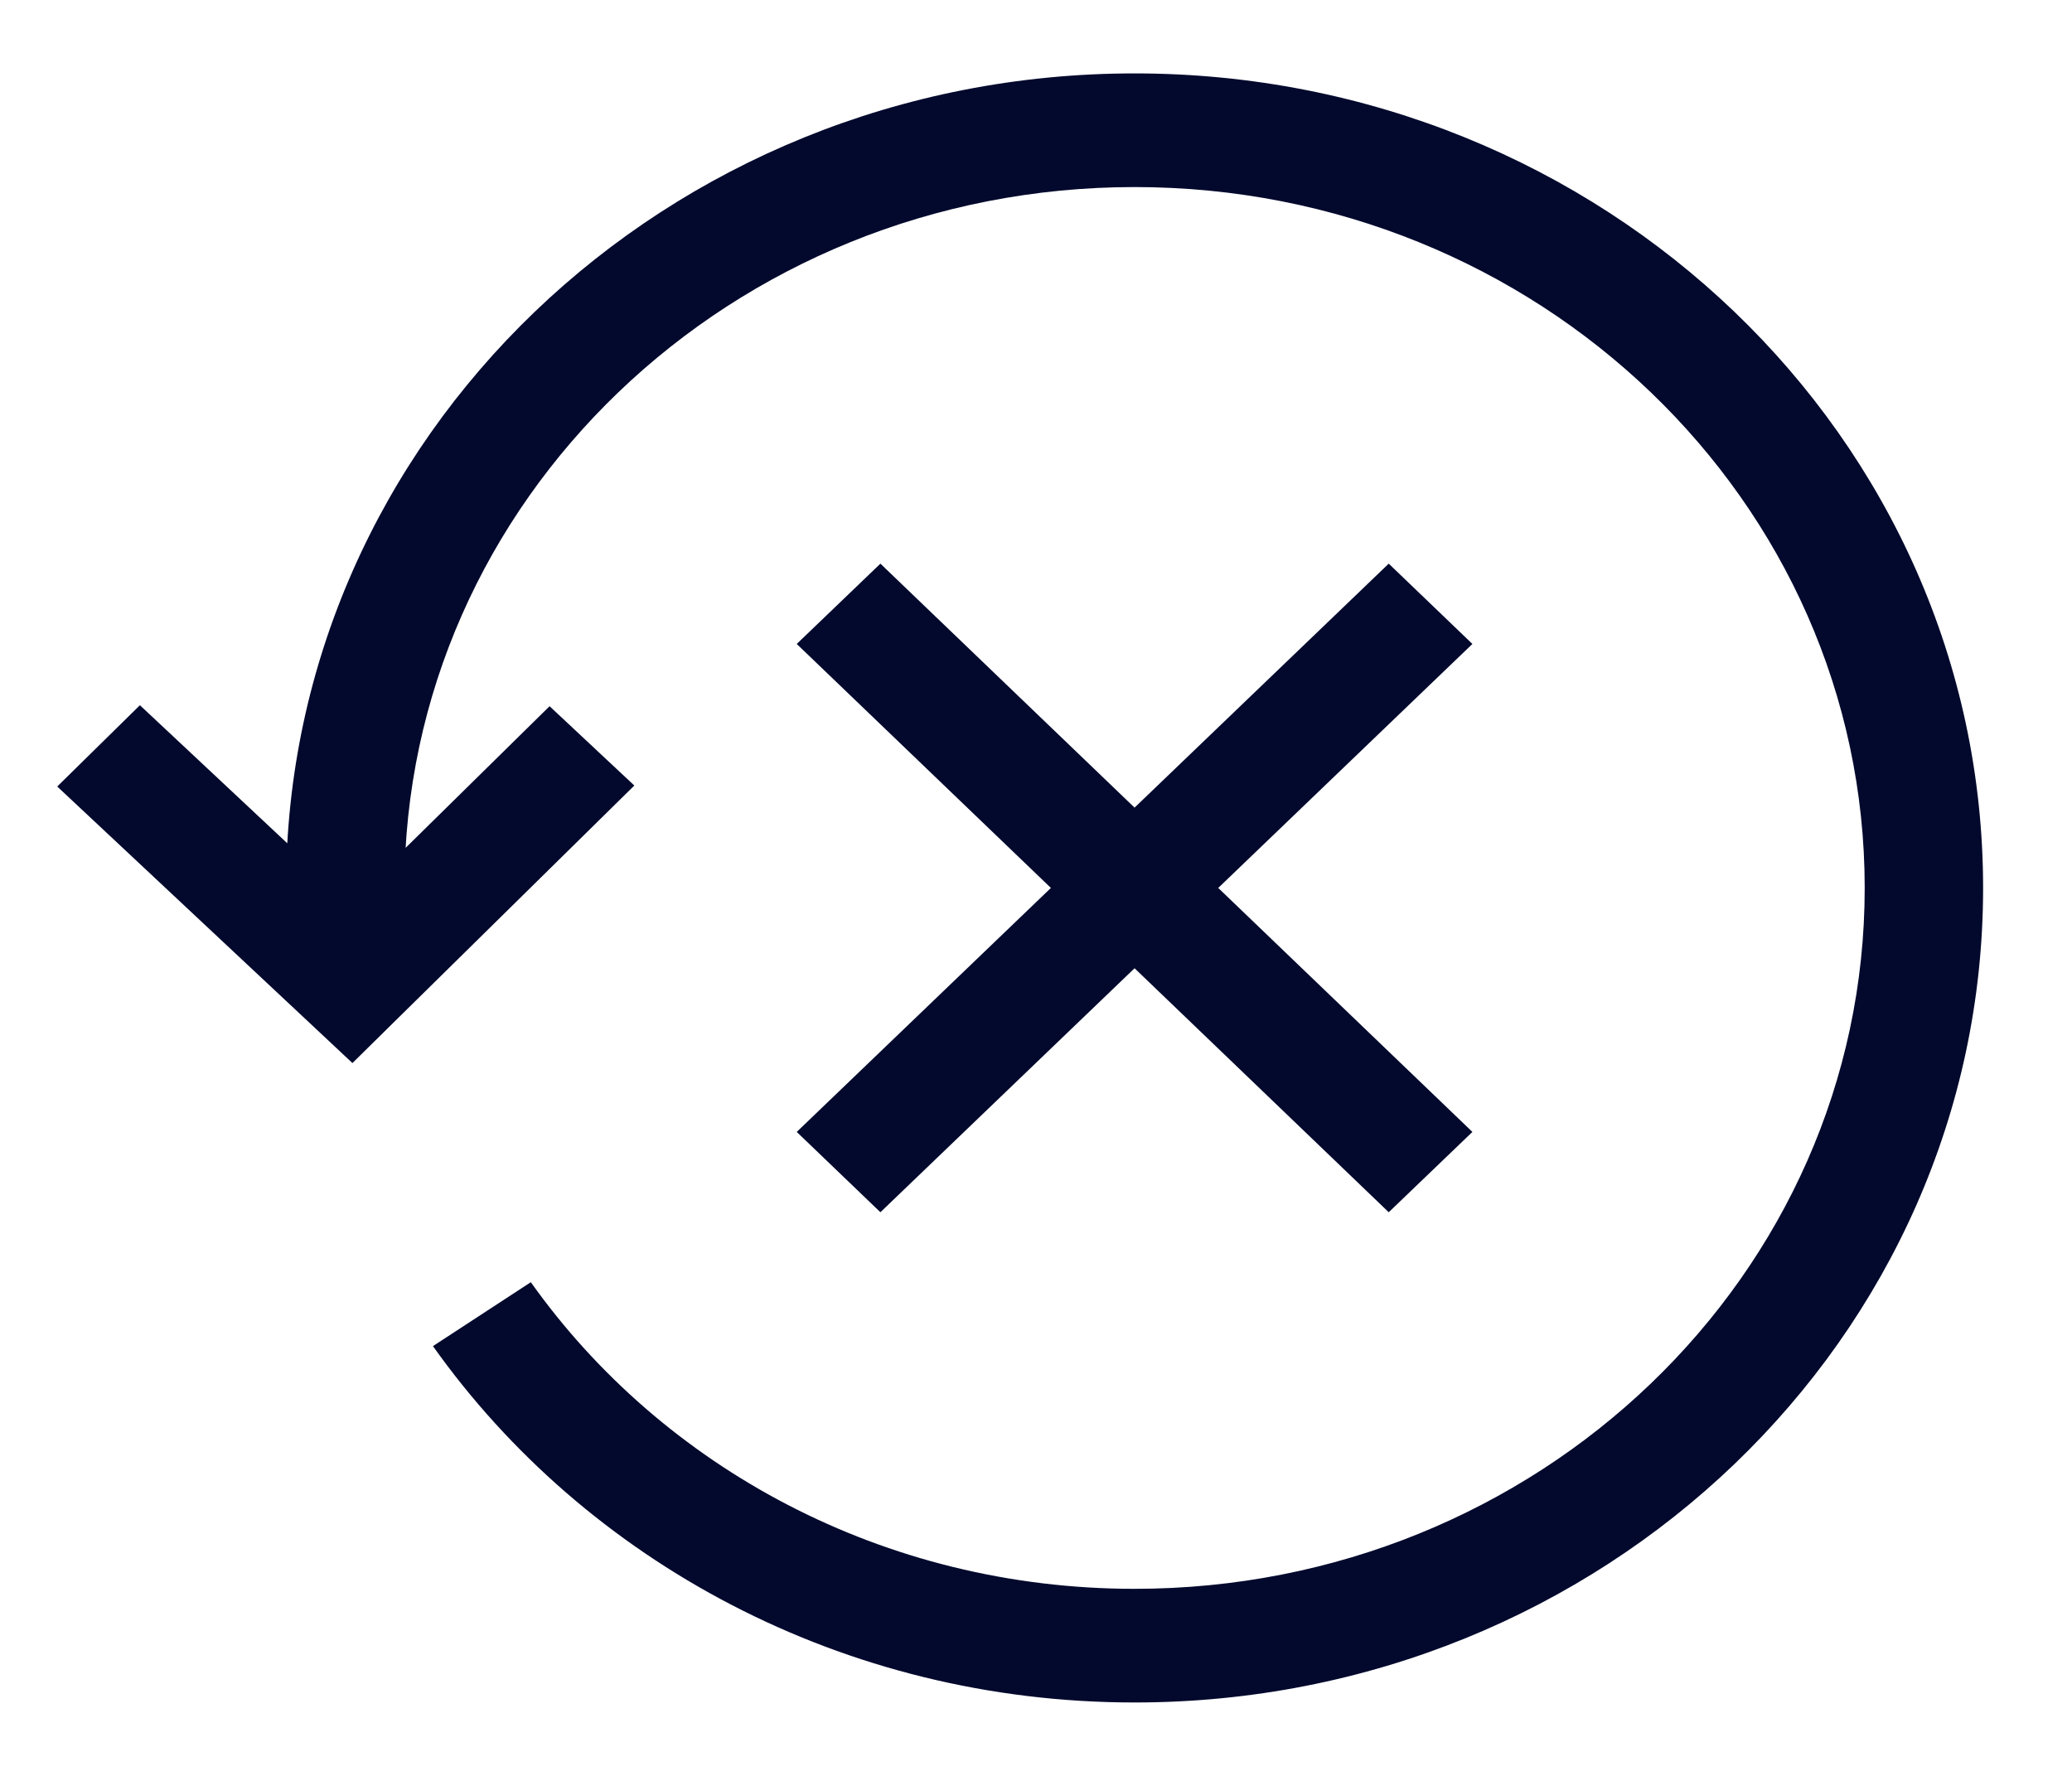 <svg width="21" height="18" viewBox="0 0 21 18" fill="none" xmlns="http://www.w3.org/2000/svg">
<path d="M3.561 9.96L3.142 10.372L3.572 10.775L3.991 10.362L3.561 9.96ZM8.923 12.287L14.923 6.527L14.075 5.713L8.075 11.473L8.923 12.287ZM8.075 6.527L14.075 12.287L14.923 11.473L8.923 5.713L8.075 6.527ZM18.899 9C18.899 12.923 15.586 16.104 11.499 16.104V17.256C16.249 17.256 20.099 13.56 20.099 9H18.899ZM4.099 9C4.099 5.077 7.412 1.896 11.499 1.896V0.744C6.749 0.744 2.899 4.44 2.899 9H4.099ZM11.499 1.896C15.586 1.896 18.899 5.077 18.899 9H20.099C20.099 4.44 16.249 0.744 11.499 0.744V1.896ZM4.156 9.889C4.119 9.598 4.099 9.301 4.099 9H2.899C2.899 9.349 2.922 9.693 2.966 10.031L4.156 9.889ZM11.499 16.104C8.956 16.104 6.713 14.873 5.38 12.996L4.388 13.644C5.935 15.823 8.543 17.256 11.499 17.256V16.104ZM3.991 10.362L6.429 7.962L5.57 7.158L3.131 9.558L3.991 10.362ZM3.98 9.548L1.418 7.148L0.58 7.972L3.142 10.372L3.98 9.548Z" fill="#02092D"/>
</svg>
